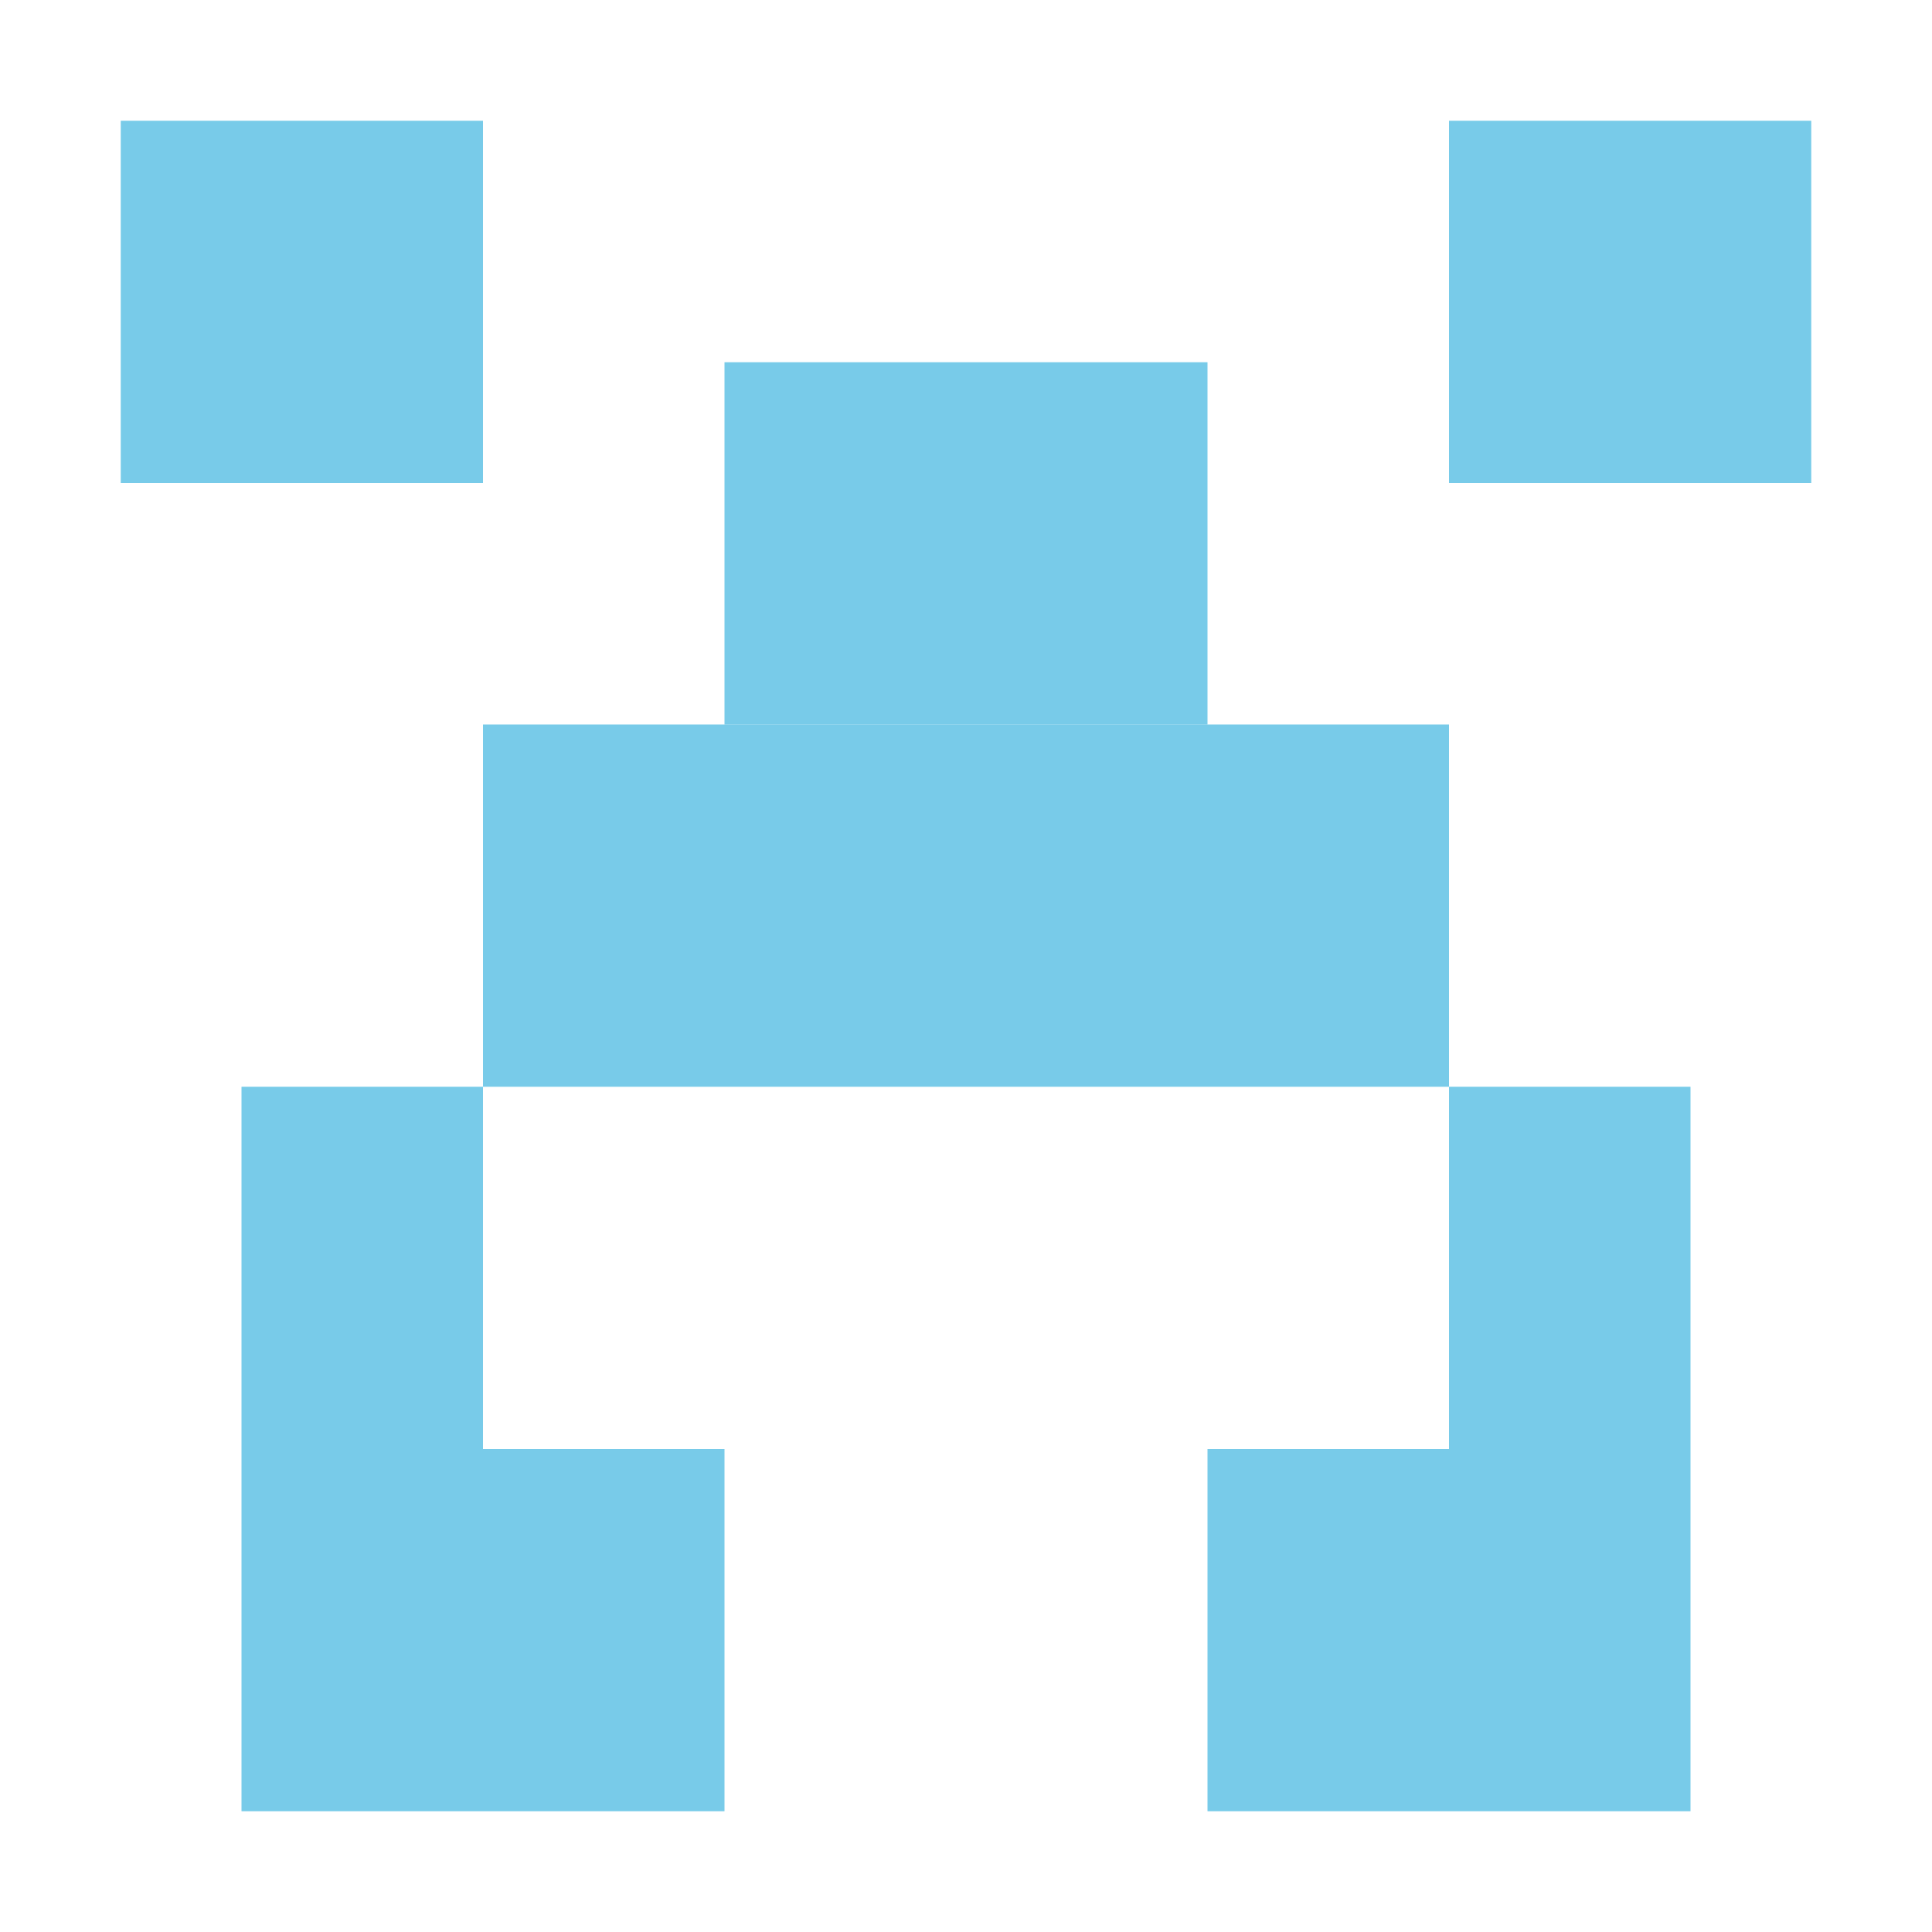 <svg xmlns="http://www.w3.org/2000/svg" width="16" height="16" viewBox="0 0 16 16"><rect id="frame" width="16" height="16" fill="none"/><g fill="#40B6E0" fill-opacity=".7" fill-rule="evenodd"><path d="M4 6h8v3H4z"/><path d="M6 3h4v3H6z"/><path d="M6 12v3H2v-3h4zm4 0h4v3h-4v-3z"/><path d="M12 1h3v3h-3z"/><path d="M1 1h3v3H1z"/><path d="M2 9h2v3H2z"/><path d="M12 9h2v3h-2z"/></g></svg>